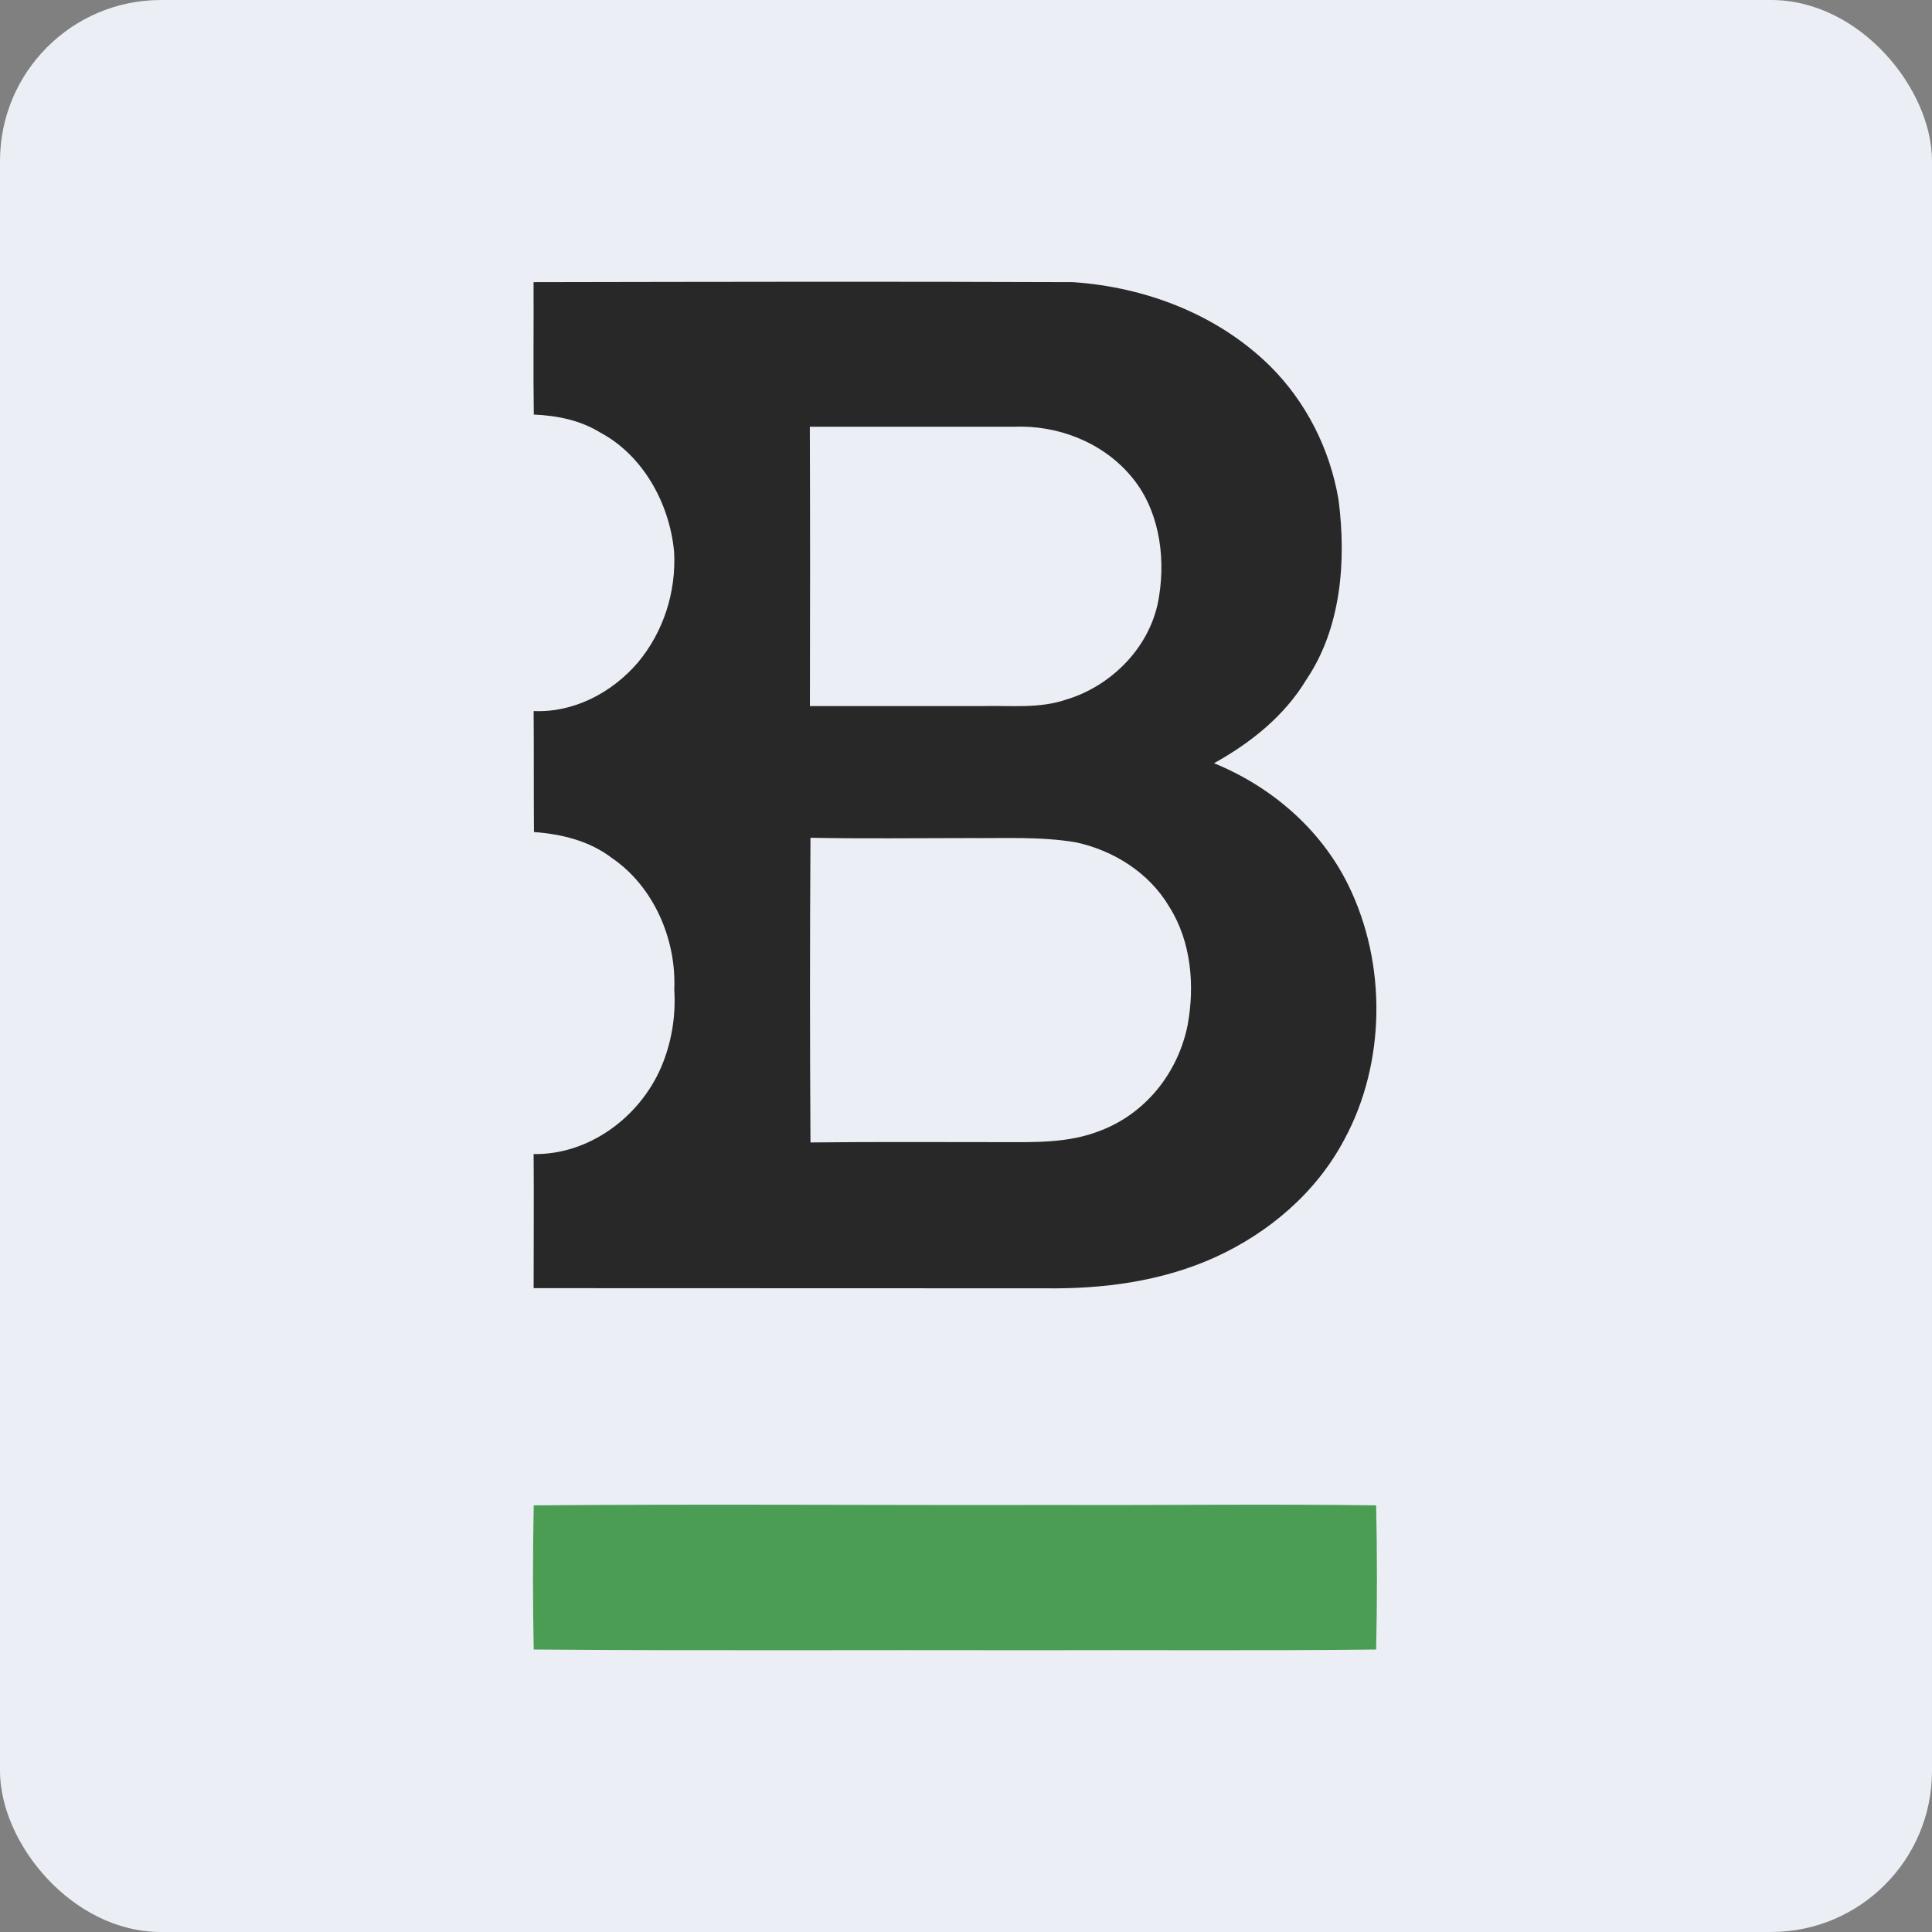 <svg width="24" height="24" viewBox="0 0 24 24" fill="none" xmlns="http://www.w3.org/2000/svg">
<rect x="0" y="0" width="24" height="24" fill="#808080" stroke="none"/>
<g id="Icons / Interface / Bitstamp">
<rect id="Rectangle 451" width="24" height="24" rx="2" fill="#EBEFF5"/>
<g id="Group 213">
<path id="Vector" d="M12.99 16.004C13.703 16.013 14.436 15.918 15.097 15.617C15.758 15.315 16.349 14.82 16.701 14.153C17.216 13.201 17.228 11.97 16.75 10.997C16.402 10.286 15.777 9.765 15.081 9.481C15.531 9.231 15.952 8.9 16.227 8.444C16.661 7.802 16.726 6.971 16.628 6.209C16.52 5.572 16.222 4.99 15.777 4.547C15.116 3.897 14.216 3.565 13.33 3.505C11.093 3.496 8.86 3.501 6.628 3.505C6.631 4.052 6.623 4.599 6.631 5.15C6.919 5.162 7.207 5.219 7.458 5.374C7.981 5.653 8.317 6.244 8.374 6.855C8.401 7.359 8.239 7.853 7.924 8.23C7.595 8.614 7.117 8.855 6.629 8.833C6.633 9.332 6.629 9.832 6.633 10.336C6.974 10.361 7.322 10.444 7.602 10.659C8.112 11.007 8.404 11.657 8.376 12.295C8.397 12.624 8.342 12.954 8.214 13.255C7.938 13.896 7.298 14.348 6.629 14.336C6.633 14.891 6.629 15.446 6.629 16.002L12.99 16.004ZM14.752 12.74C14.691 13.037 14.559 13.313 14.37 13.541C14.18 13.769 13.94 13.943 13.67 14.045C13.273 14.204 12.843 14.188 12.426 14.188C11.638 14.188 10.854 14.183 10.068 14.192C10.06 12.93 10.06 11.668 10.068 10.407C10.72 10.42 11.377 10.411 12.033 10.411C12.475 10.415 12.924 10.39 13.362 10.463C13.824 10.562 14.27 10.833 14.525 11.264C14.797 11.694 14.845 12.241 14.752 12.74ZM10.06 5.301H12.596C13.127 5.279 13.687 5.485 14.047 5.912C14.388 6.308 14.481 6.881 14.4 7.397C14.311 8.026 13.808 8.521 13.249 8.689C12.911 8.806 12.552 8.762 12.2 8.771H10.061C10.064 7.613 10.064 6.459 10.06 5.301Z" fill="#282828"/>
<path id="Vector_2" d="M13.103 18.695C10.943 18.7 8.787 18.682 6.63 18.7C6.618 19.297 6.618 19.895 6.63 20.491C8.693 20.508 10.755 20.495 12.818 20.5C14.245 20.495 15.671 20.508 17.095 20.491C17.108 19.897 17.108 19.298 17.095 18.7C15.765 18.682 14.432 18.7 13.103 18.695Z" fill="#4A9D53"/>
</g>
</g>
</svg>

